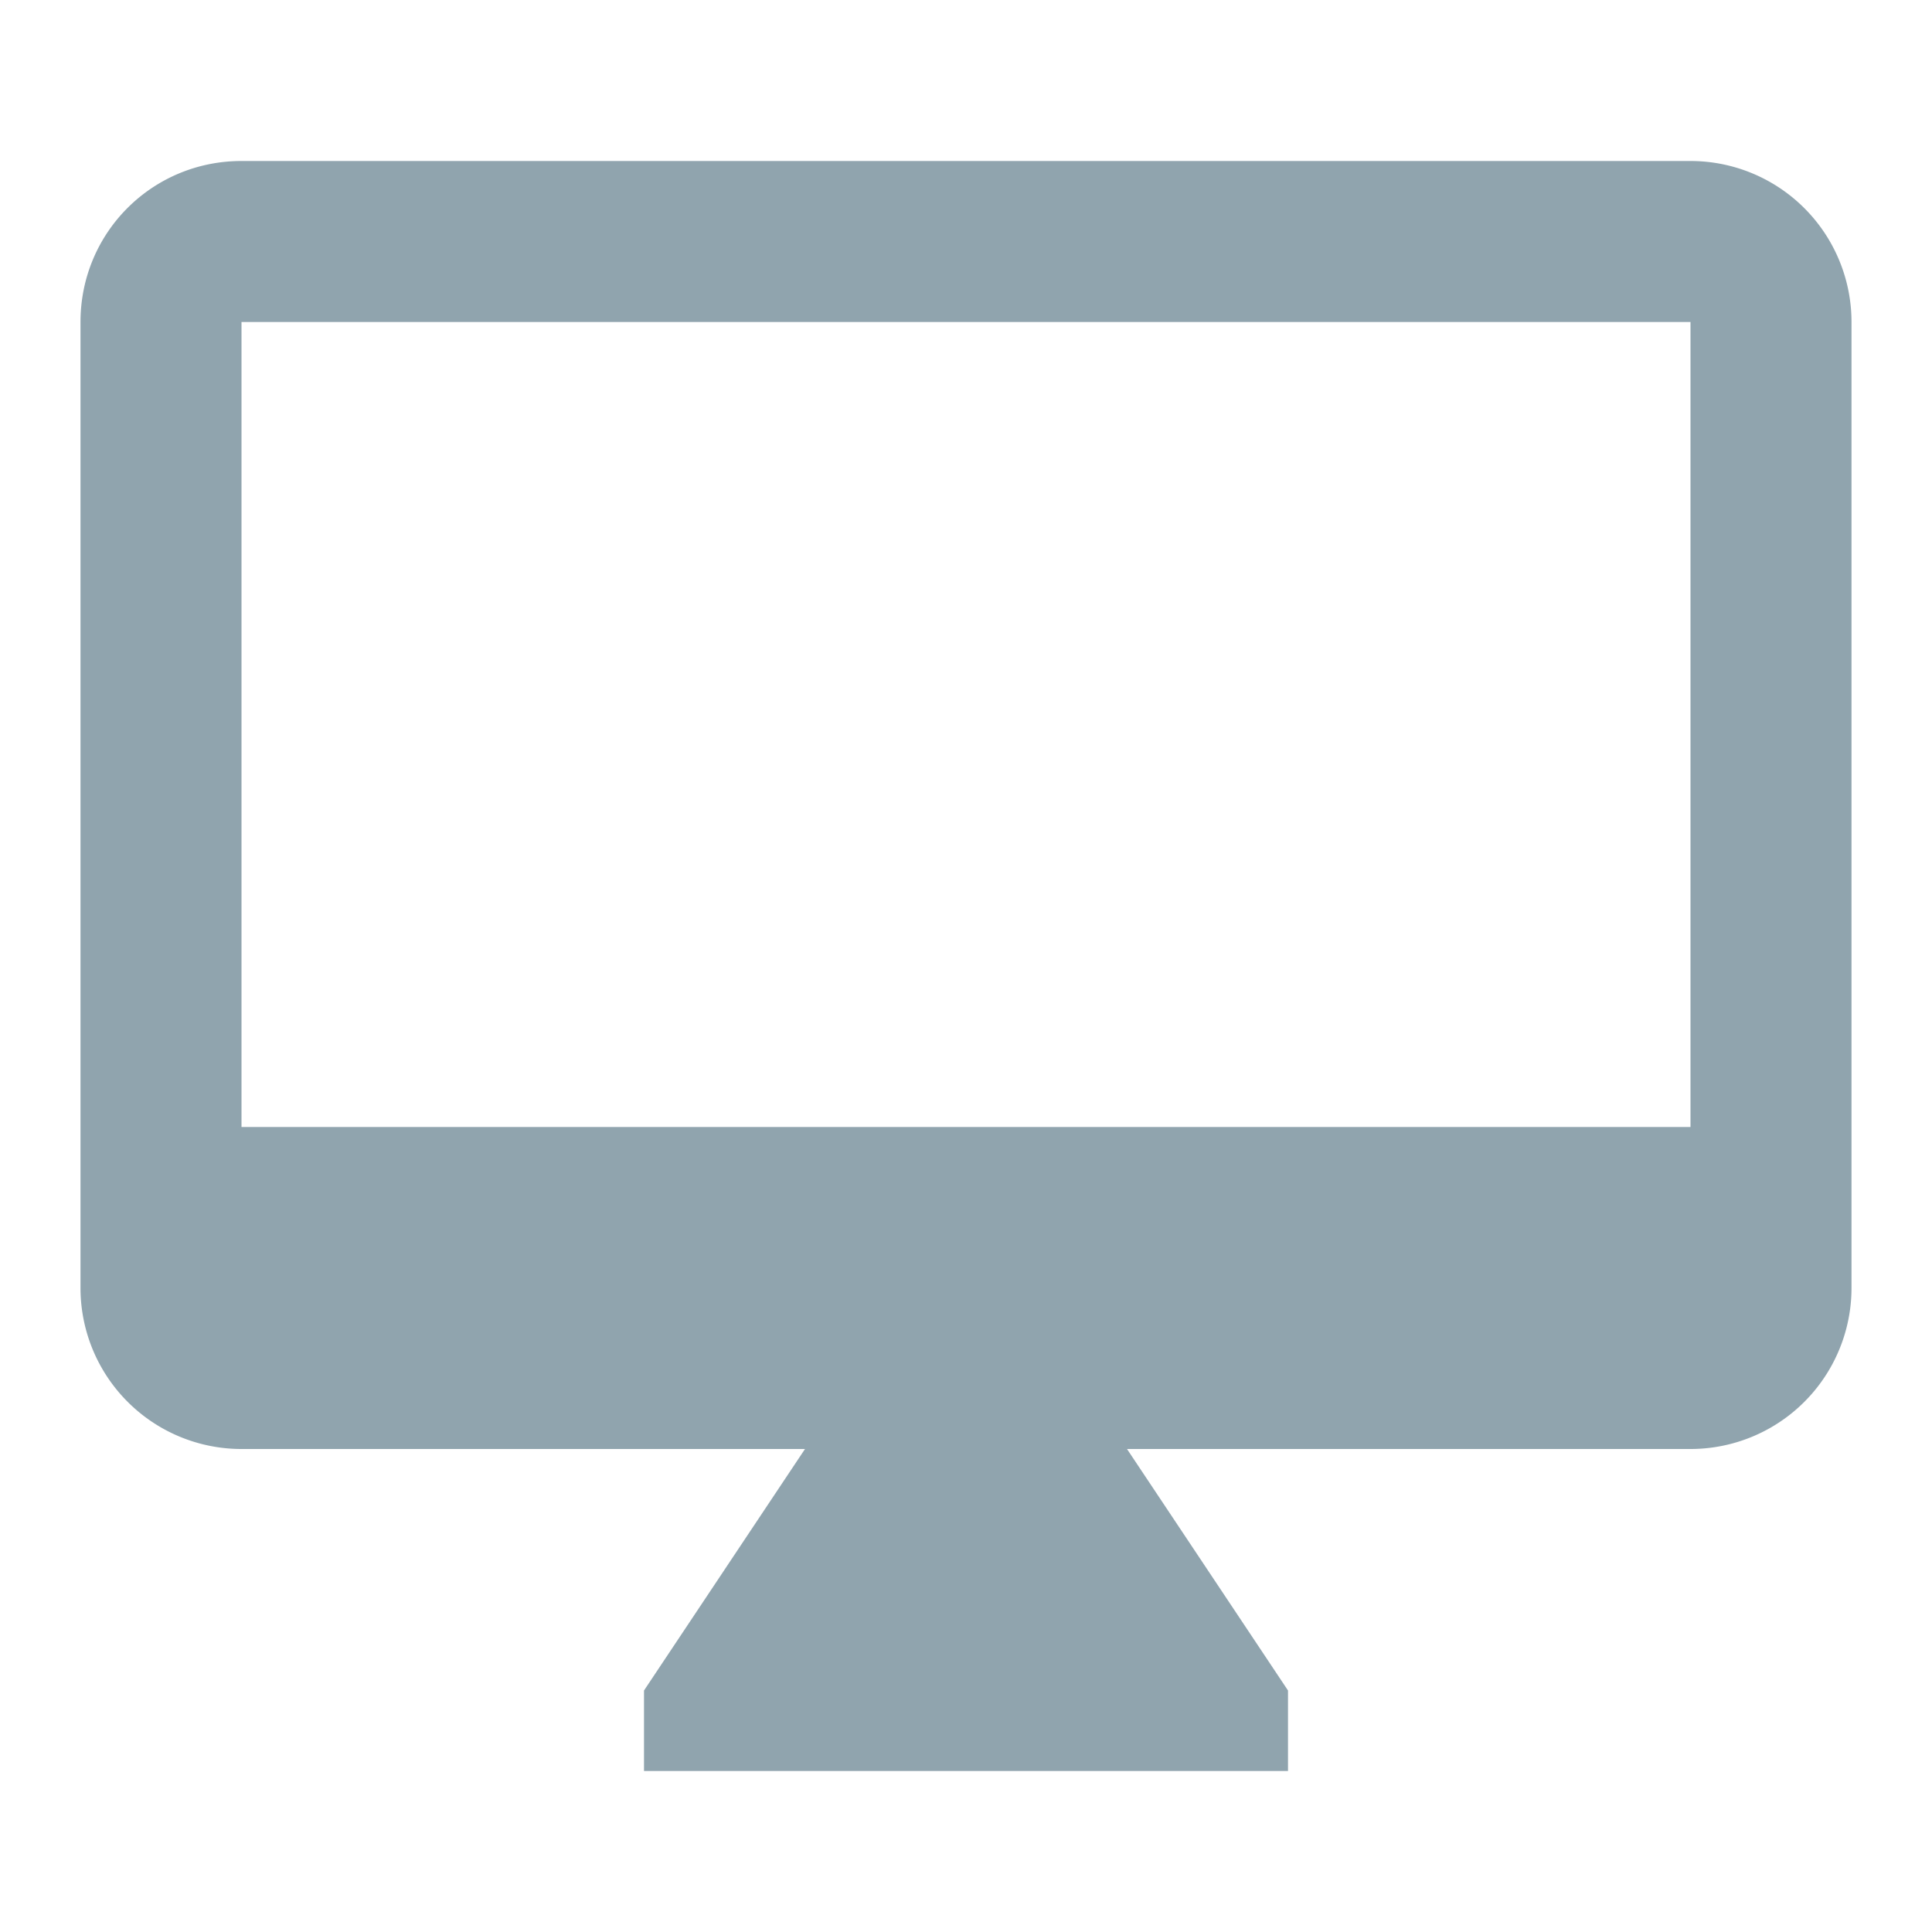 <svg xmlns="http://www.w3.org/2000/svg" width="16" height="16" fill="#90A4AE" viewBox="0 0 24 24">
  <path d="M21 14H3V4h18m0-2H3c-1.11 0-2 .89-2 2v12a2 2 0 0 0 2 2h7l-2 3v1h8v-1l-2-3h7a2 2 0 0 0 2-2V4a2 2 0 0 0-2-2"/>
</svg>